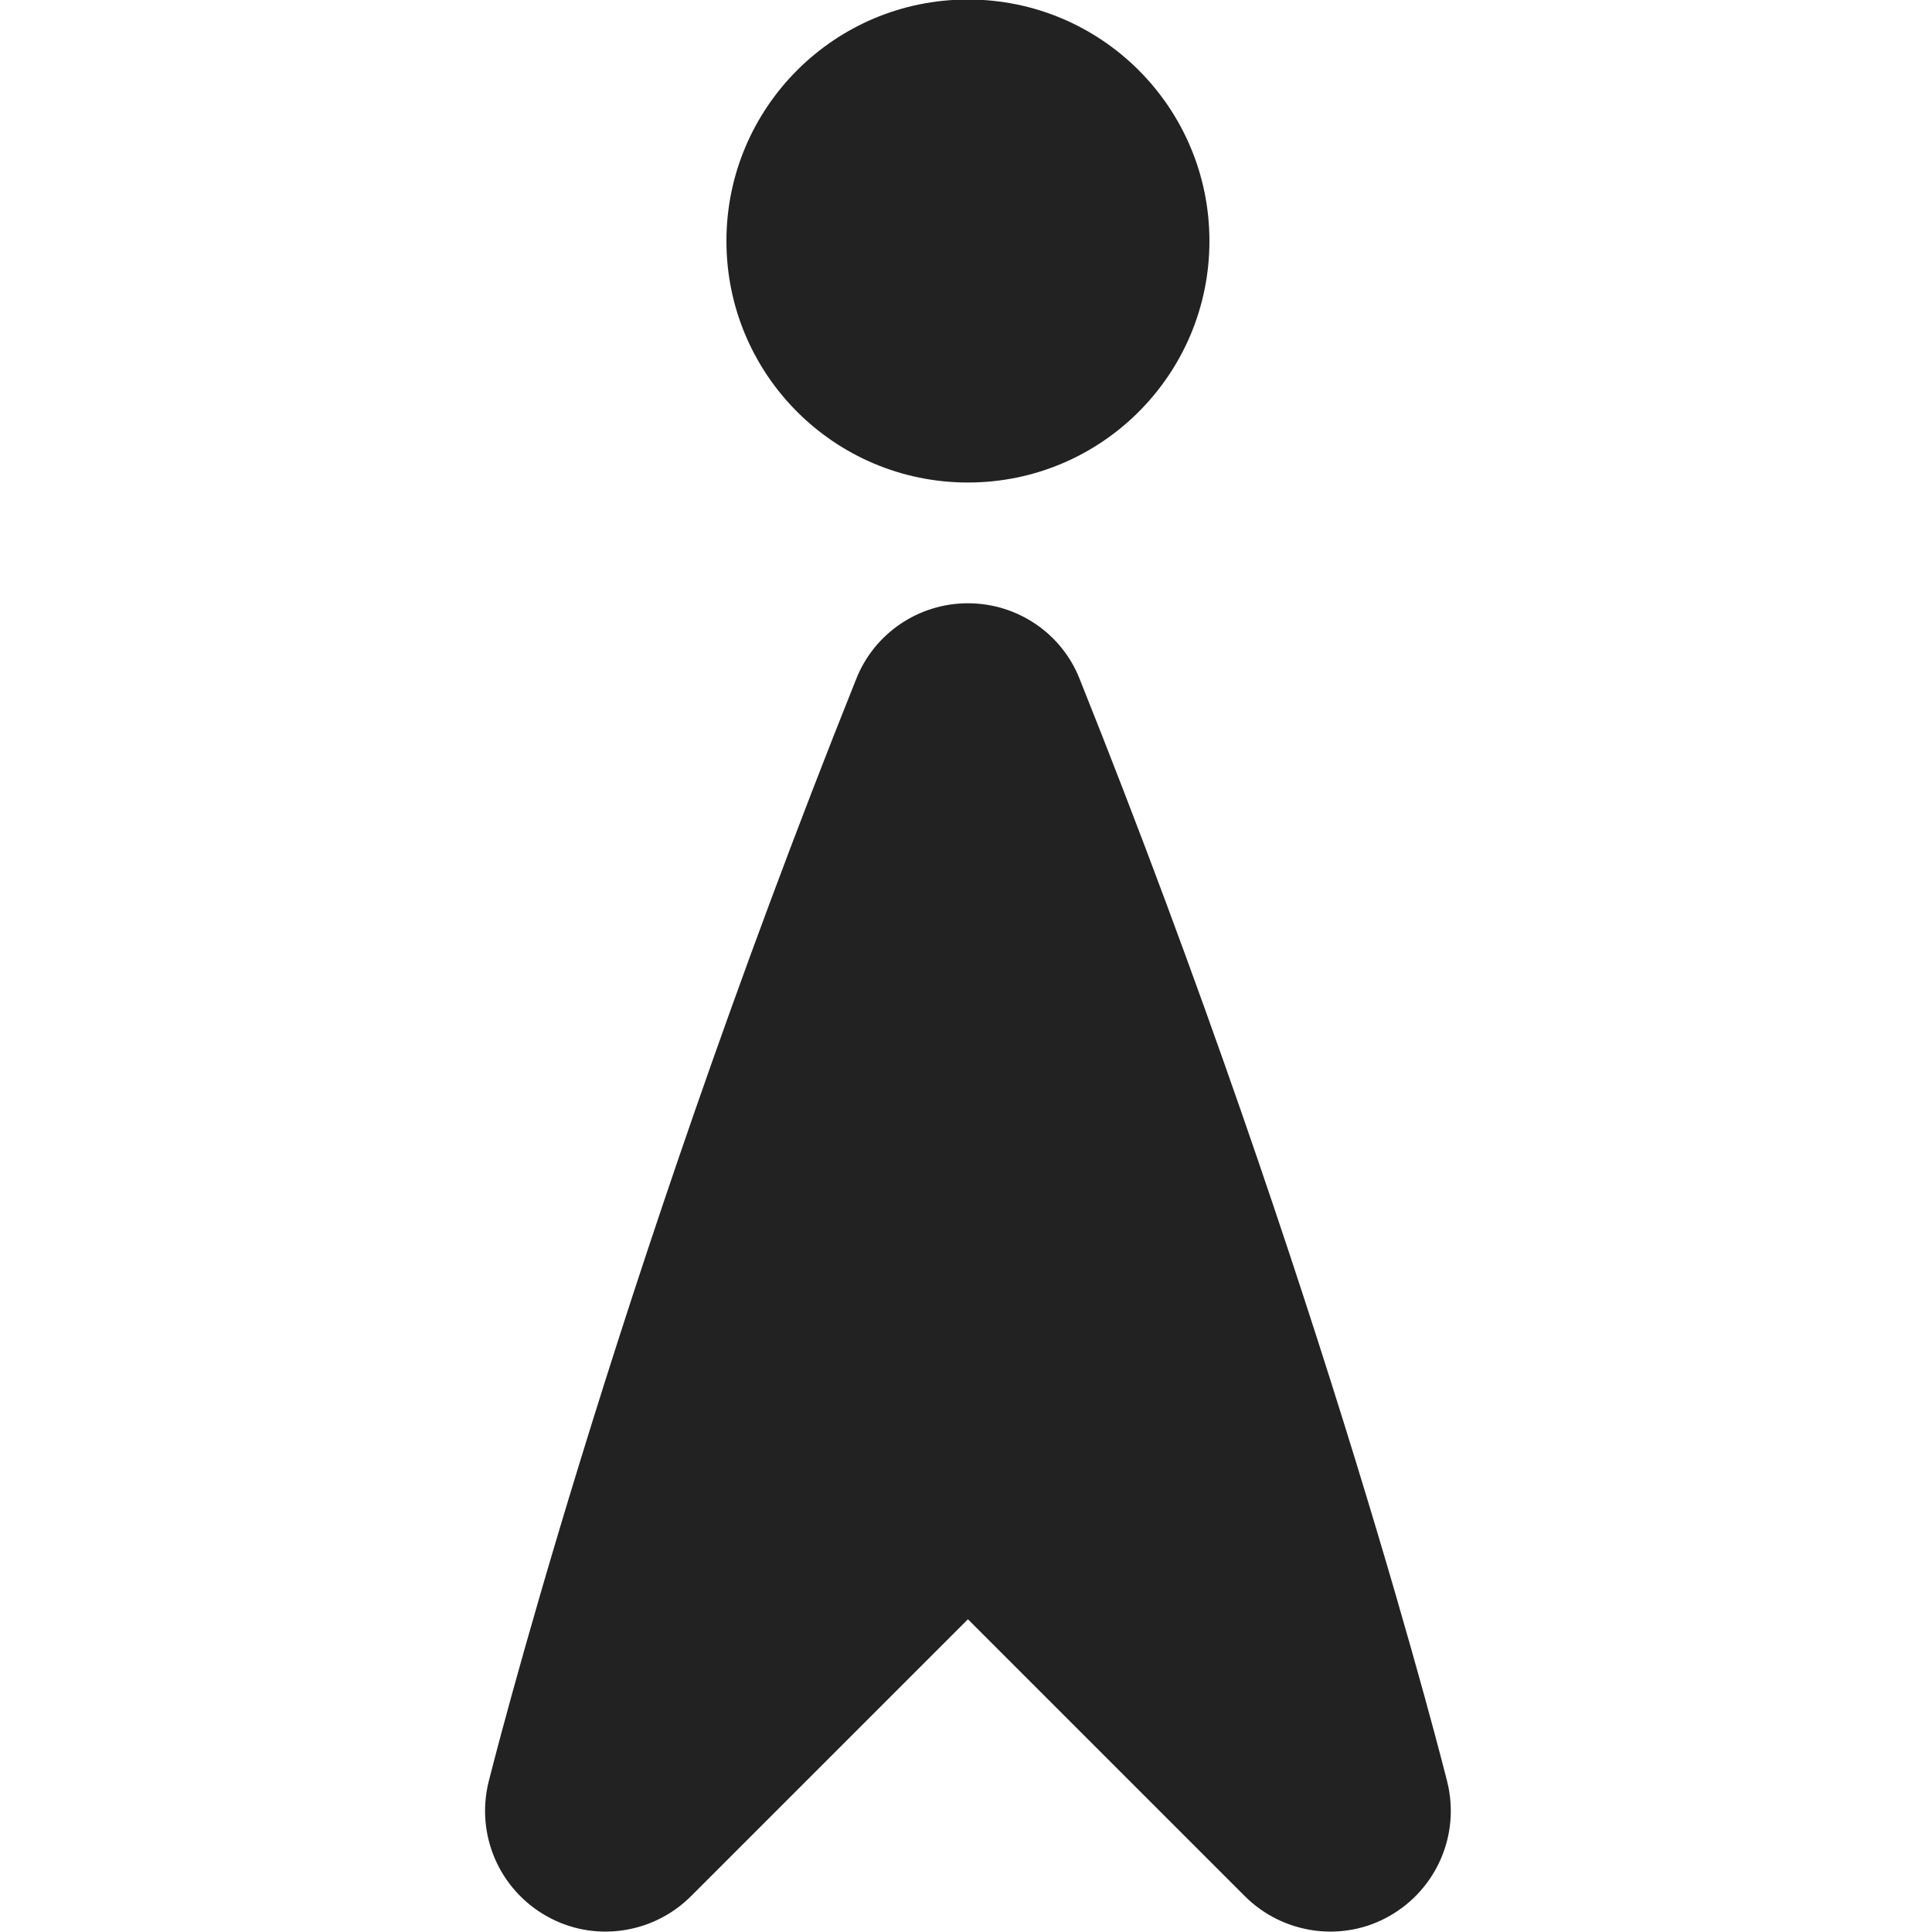 <?xml version="1.0" encoding="UTF-8"?>
<svg height="16px" viewBox="0 0 16 16" width="16px" xmlns="http://www.w3.org/2000/svg">
    <path d="m 8.016 -0.004 c -1.105 0 -2 0.895 -2 2 c 0 1.105 0.895 2 2 2 s 2 -0.895 2 -2 c 0 -1.105 -0.895 -2 -2 -2 z m 0 5 c -0.41 0 -0.777 0.25 -0.926 0.629 c -2.027 5.062 -3.043 9.129 -3.043 9.129 c -0.109 0.438 0.086 0.891 0.477 1.113 c 0.391 0.223 0.883 0.152 1.199 -0.164 l 2.293 -2.293 l 2.293 2.293 c 0.316 0.316 0.809 0.387 1.199 0.164 c 0.391 -0.223 0.586 -0.676 0.477 -1.113 c 0 0 -1.016 -4.066 -3.043 -9.129 c -0.148 -0.379 -0.516 -0.629 -0.926 -0.629 z m 0 0" fill="#222222"/>
</svg>
